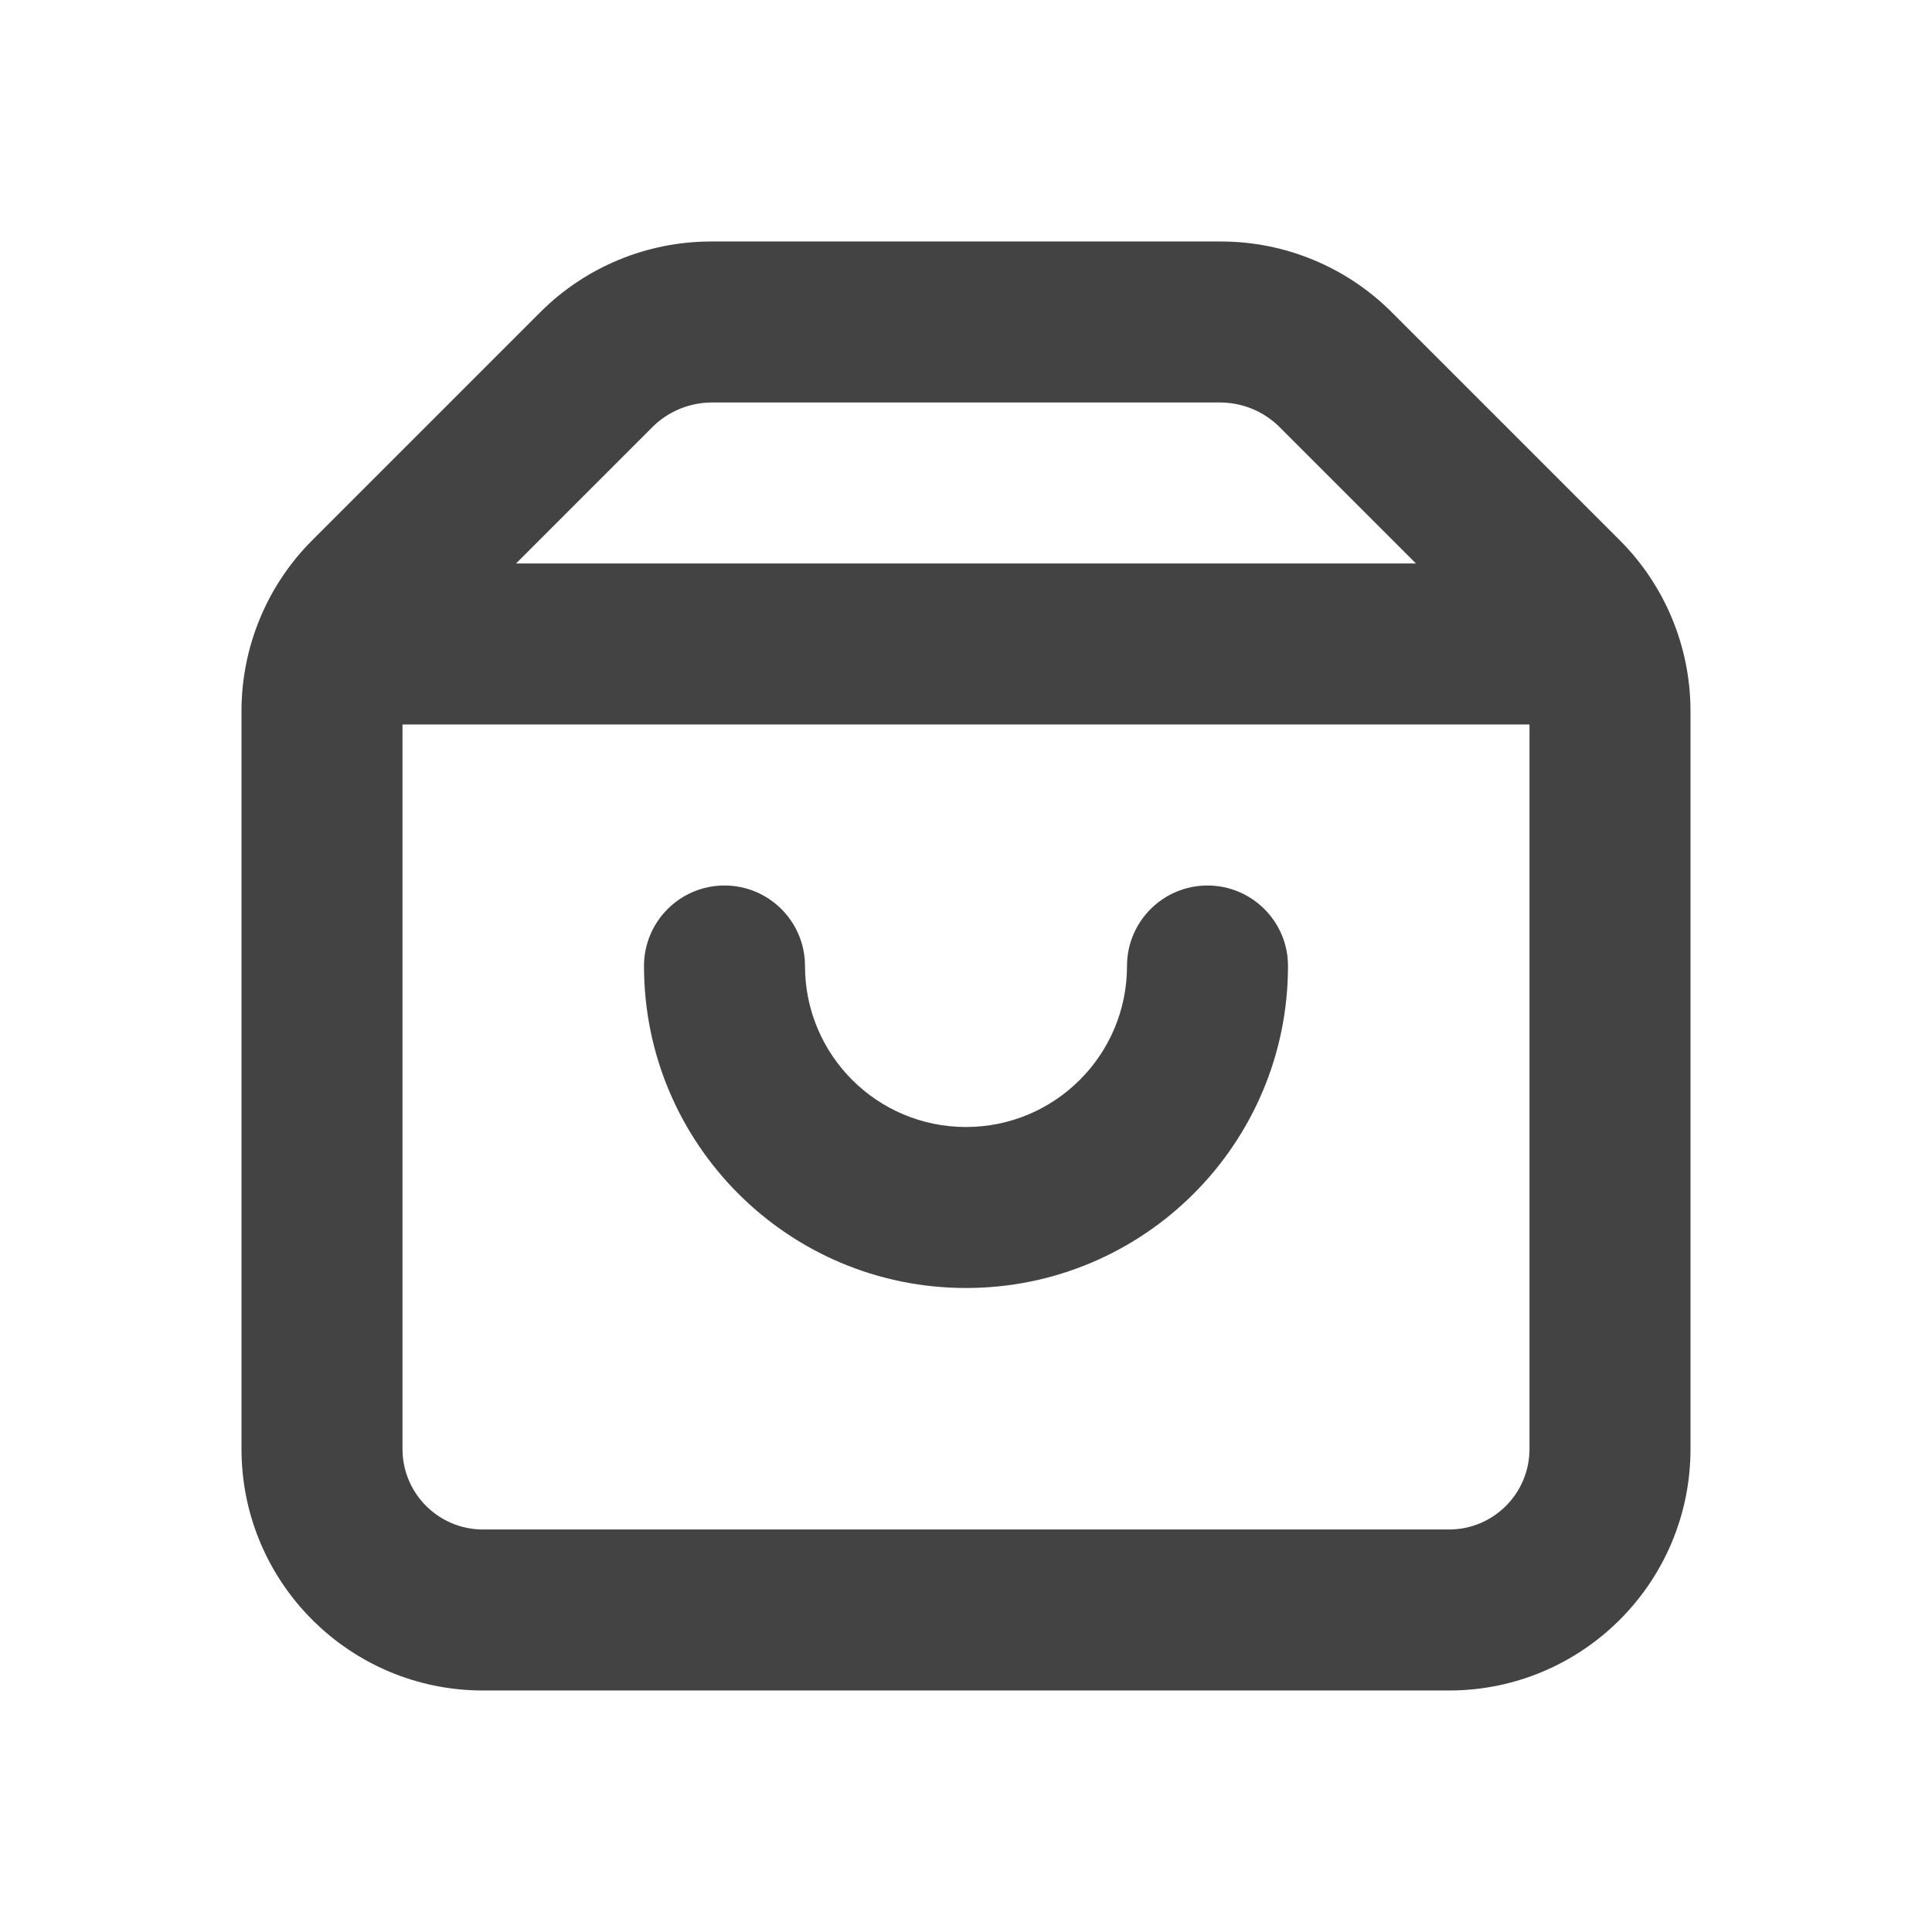<?xml version="1.0" encoding="UTF-8"?>
<svg version="1.1" viewBox="0 0 24 24" xmlns="http://www.w3.org/2000/svg" xmlns:xlink="http://www.w3.org/1999/xlink">
    <!--Generated by IJSVG (https://github.com/iconjar/IJSVG)-->
    <g fill="#434343">
        <path opacity="0" d="M0,0h24v24h-24Z"></path>
        <path d="M20.12,6.71l-2.83,-2.83l3.60949e-08,3.61398e-08c-0.562,-0.563 -1.325,-0.879 -2.12,-0.88h-6.34l1.7191e-07,-1.51335e-10c-0.795,0.001 -1.558,0.317 -2.12,0.88l-2.83,2.83l-5.66437e-08,5.65732e-08c-0.563,0.562 -0.879,1.325 -0.88,2.12v9.17l3.37508e-14,4.52987e-07c2.50178e-07,1.657 1.343,3 3,3h12l-1.31134e-07,-3.55271e-15c1.657,7.24234e-08 3,-1.343 3,-3v-9.17l8.96204e-08,0c-0.001,-0.795 -0.317,-1.558 -0.88,-2.12Zm-12,-1.42l1.44101e-08,-1.37408e-08c0.192,-0.183 0.445,-0.286 0.71,-0.29h6.34l2.84314e-08,3.95545e-10c0.265,0.004 0.518,0.107 0.71,0.29l1.71,1.71h-11.18Zm9.88,13.71h-12h-4.37114e-08c-0.552,-2.41411e-08 -1,-0.448 -1,-1c0,0 0,-3.55271e-15 0,-3.55271e-15v-9h14v9v0c0,0.552 -0.448,1 -1,1Z"></path>
        <path d="M15,11l-4.37114e-08,1.77636e-15c-0.552,2.41411e-08 -1,0.448 -1,1c0,0 0,0 0,0v0c0,1.105 -0.895,2 -2,2c-1.105,0 -2,-0.895 -2,-2v0c0,-0.552 -0.448,-1 -1,-1c-0.552,0 -1,0.448 -1,1l4.44089e-14,5.19689e-07c3.33571e-07,2.209 1.791,4 4,4c2.209,-3.33571e-07 4,-1.791 4,-4v0c0,-0.552 -0.448,-1 -1,-1Z"></path>
    </g>
</svg>